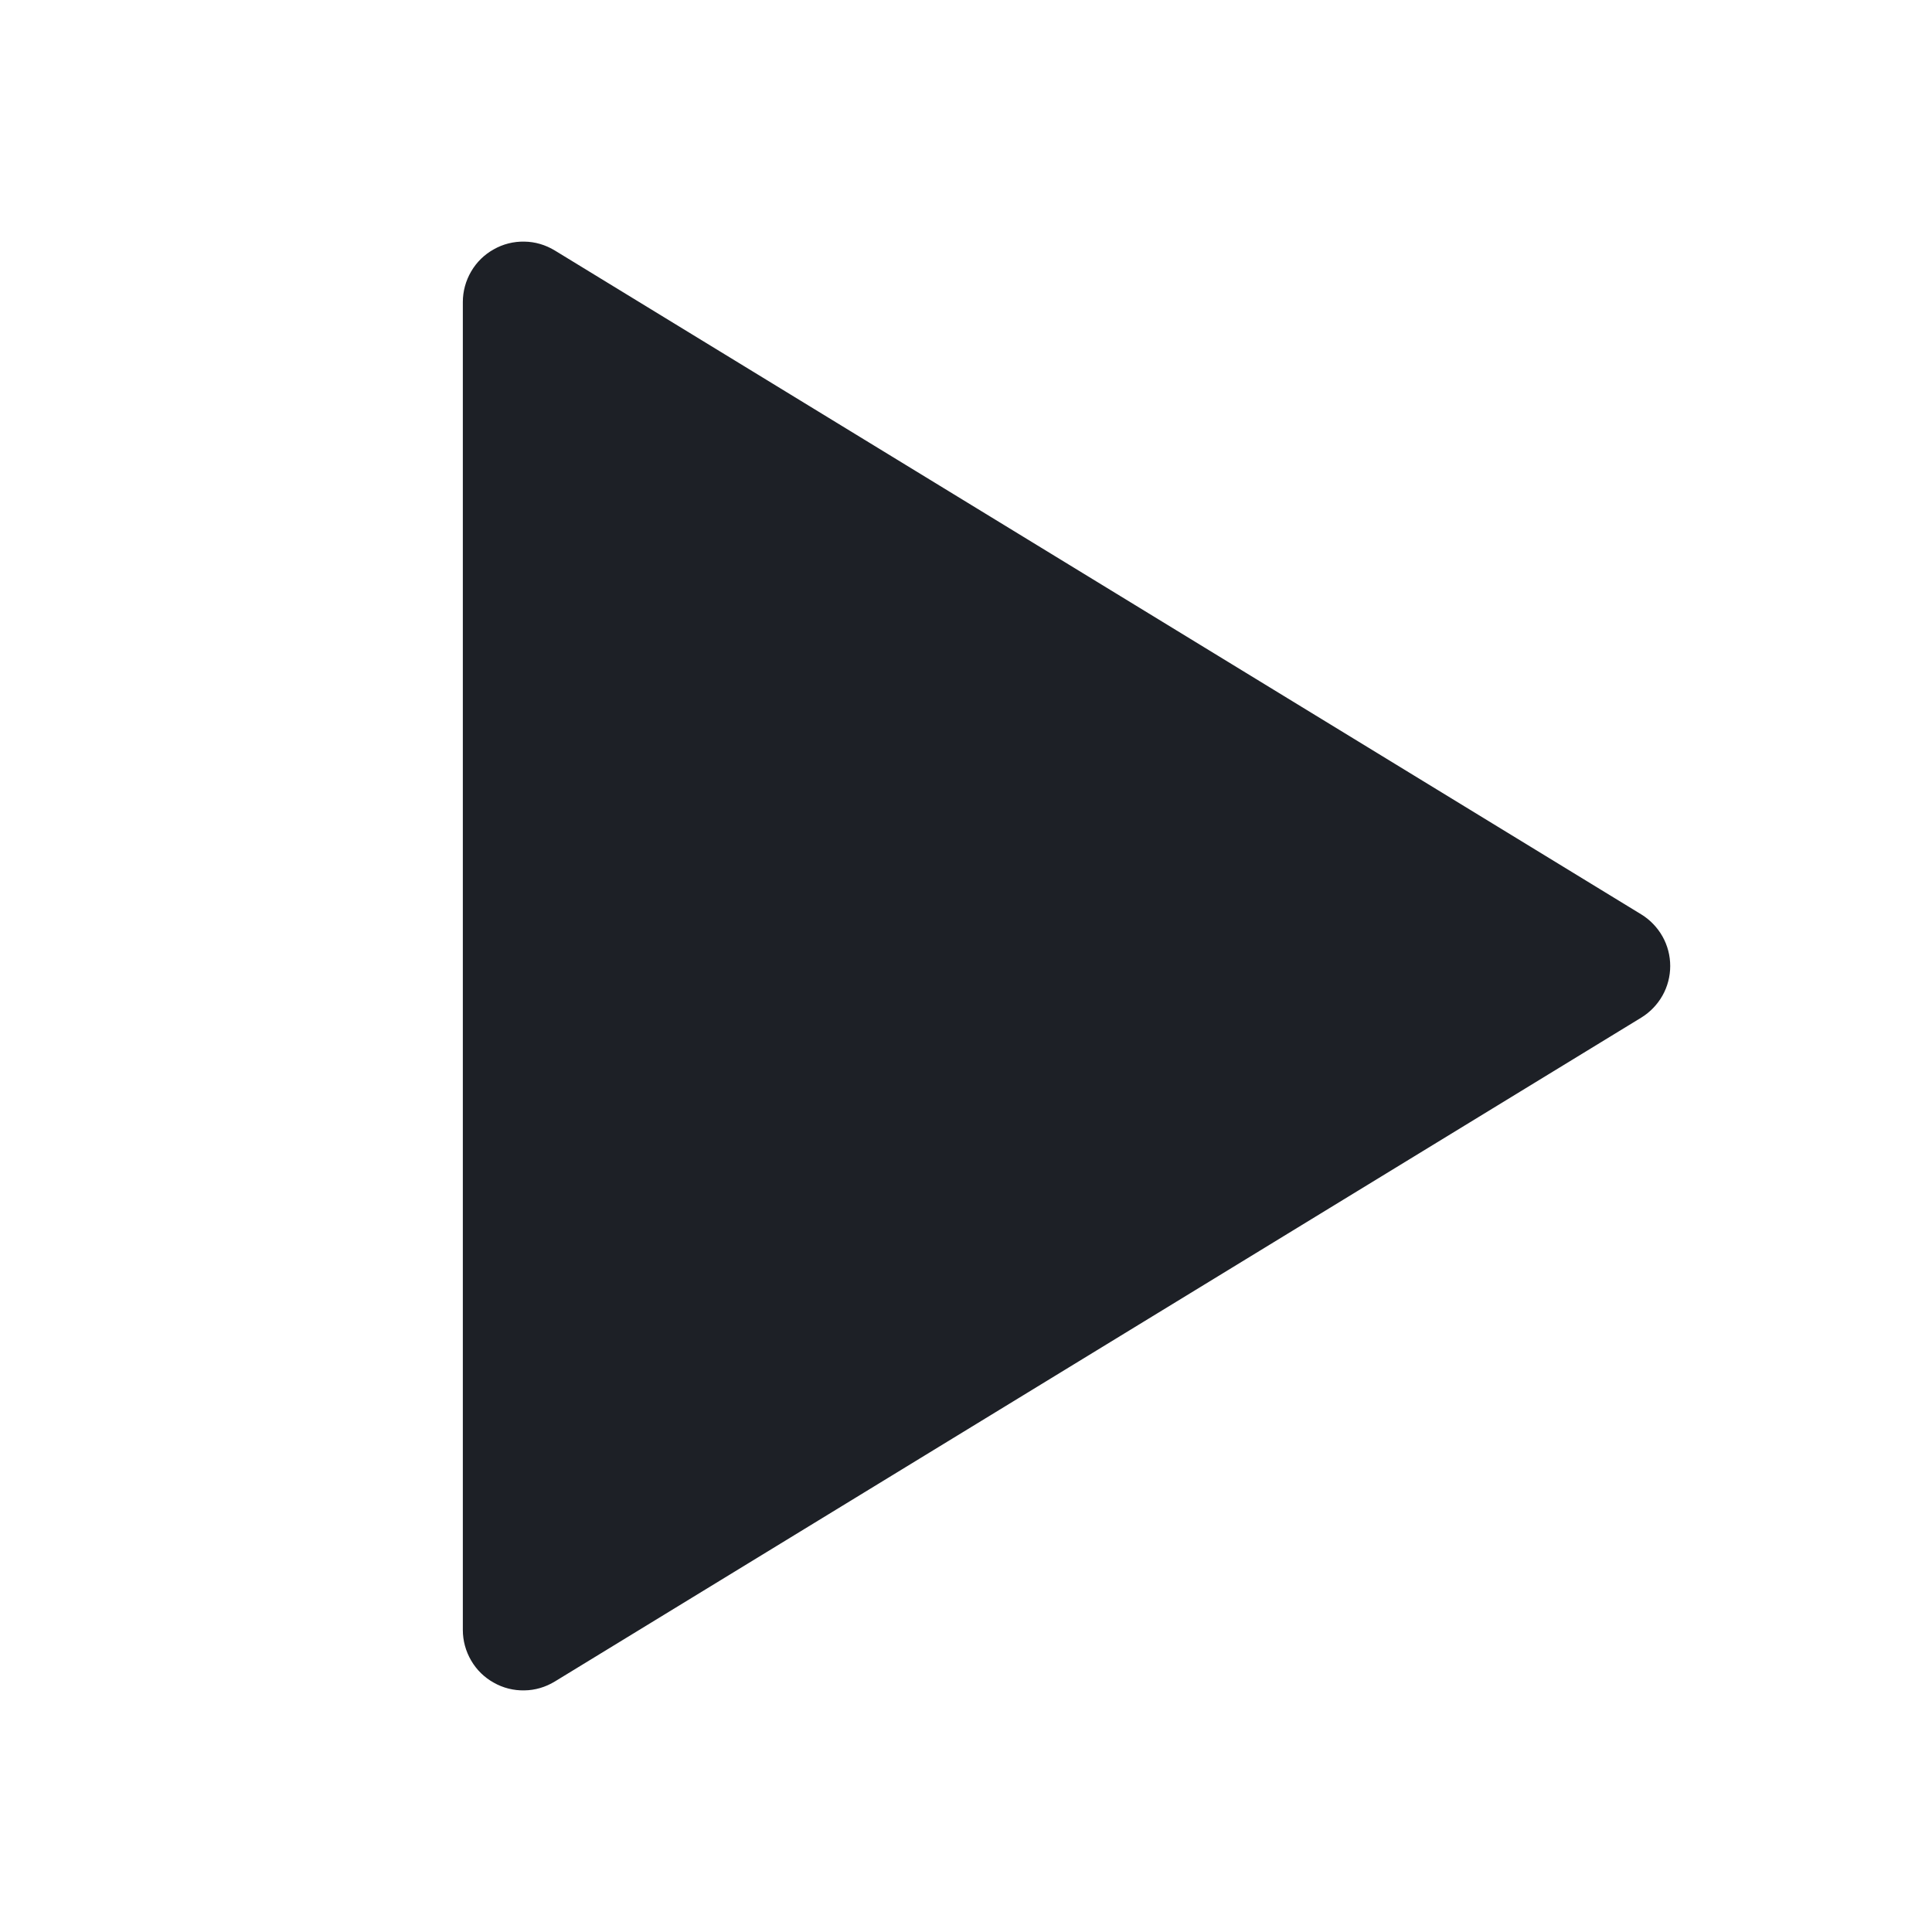 <svg width="16" height="16" viewBox="0 0 16 16" fill="none" xmlns="http://www.w3.org/2000/svg">
<path d="M13.593 7.573L4.594 2.074C4.518 2.028 4.432 2.002 4.343 2.001C4.254 1.999 4.166 2.021 4.089 2.065C4.011 2.108 3.947 2.171 3.902 2.248C3.857 2.325 3.833 2.412 3.833 2.501V13.499C3.833 13.588 3.857 13.675 3.902 13.752C3.947 13.829 4.011 13.892 4.089 13.935C4.166 13.979 4.254 14.001 4.343 13.999C4.432 13.998 4.518 13.972 4.594 13.926L13.593 8.427C13.666 8.382 13.726 8.319 13.768 8.245C13.81 8.17 13.832 8.086 13.832 8C13.832 7.914 13.81 7.83 13.768 7.755C13.726 7.681 13.666 7.618 13.593 7.573Z" fill="#1D2026"/>
</svg>
